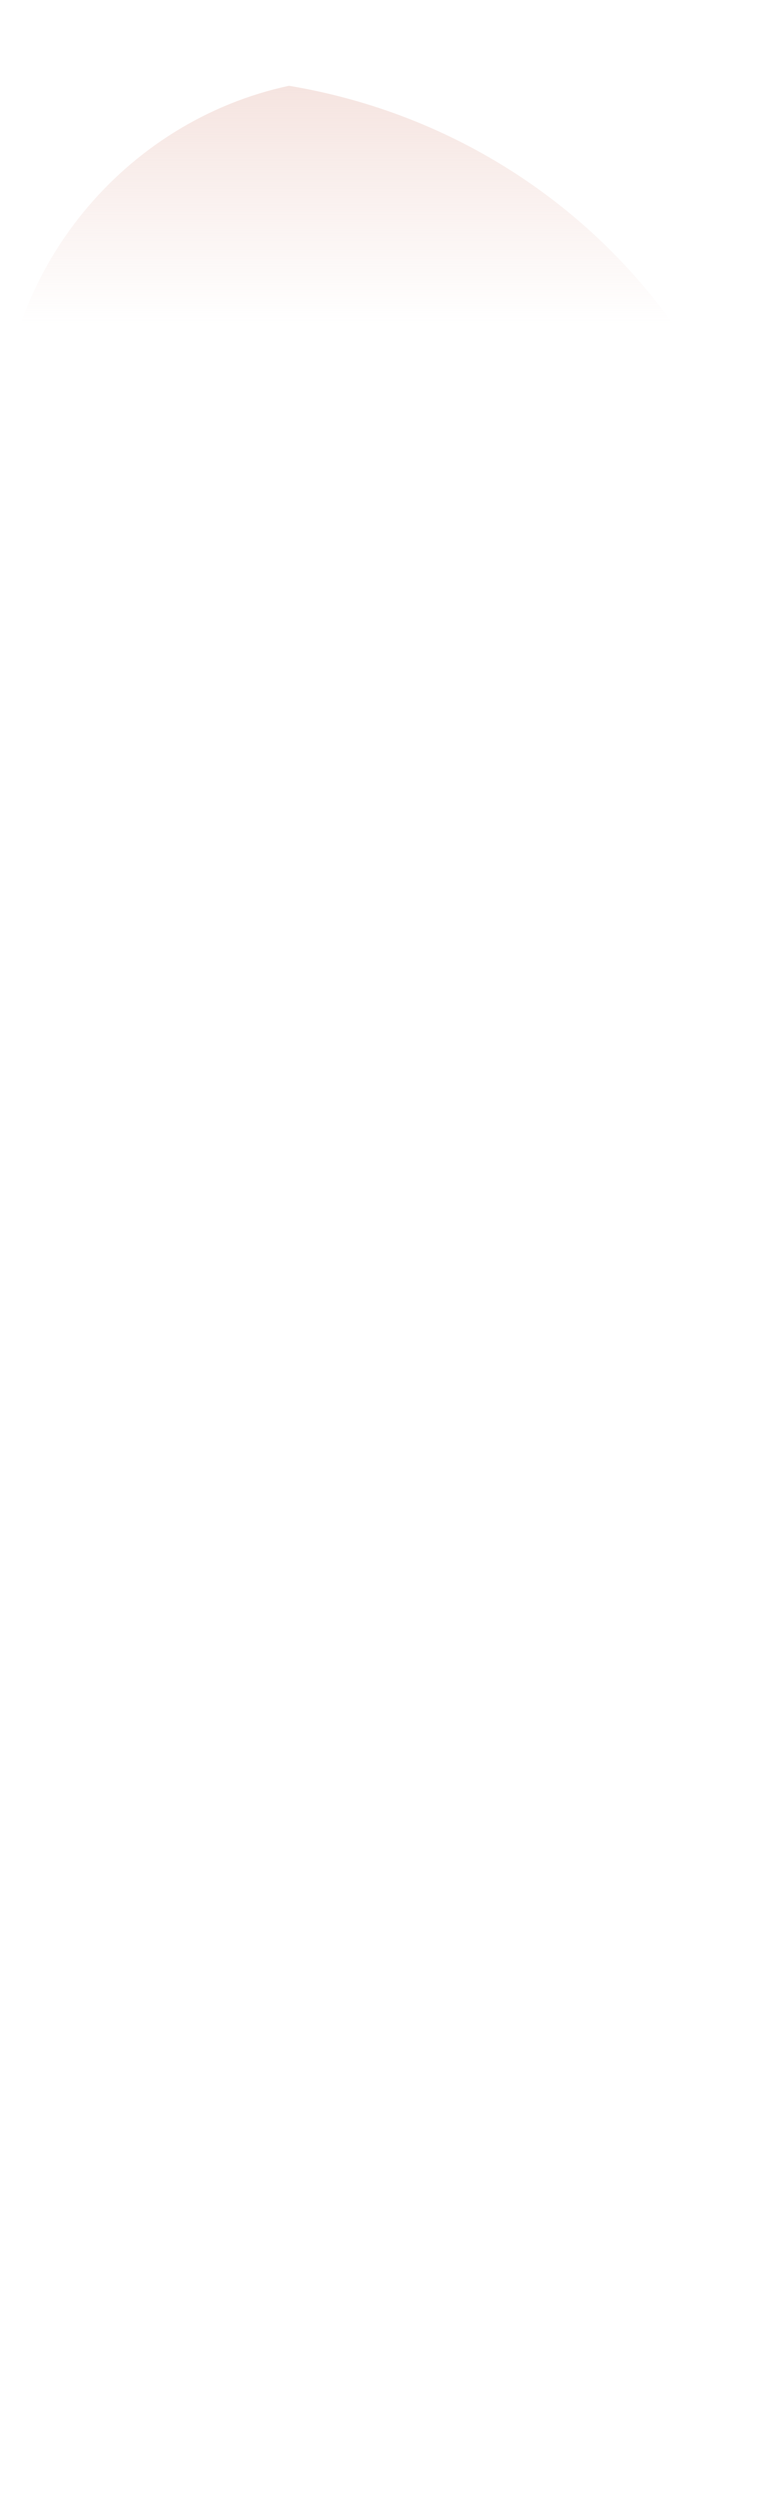 <?xml version="1.0" encoding="UTF-8" standalone="no"?><svg width='5' height='16' viewBox='0 0 5 16' fill='none' xmlns='http://www.w3.org/2000/svg'>
<path d='M5 11.749V4.249C5 2.374 3.65 0.849 1.85 0.549C0.8 0.774 0 1.724 0 2.849V13.149C0 14.274 0.8 15.224 1.85 15.449C3.65 15.149 5 13.624 5 11.749Z' fill='url(#paint0_linear_8_146)'/>
<defs>
<linearGradient id='paint0_linear_8_146' x1='2.5' y1='-1.751' x2='2.5' y2='2.077' gradientUnits='userSpaceOnUse'>
<stop stop-color='#E7BBB1'/>
<stop offset='1' stop-color='#E7BBB1' stop-opacity='0'/>
</linearGradient>
</defs>
</svg>
